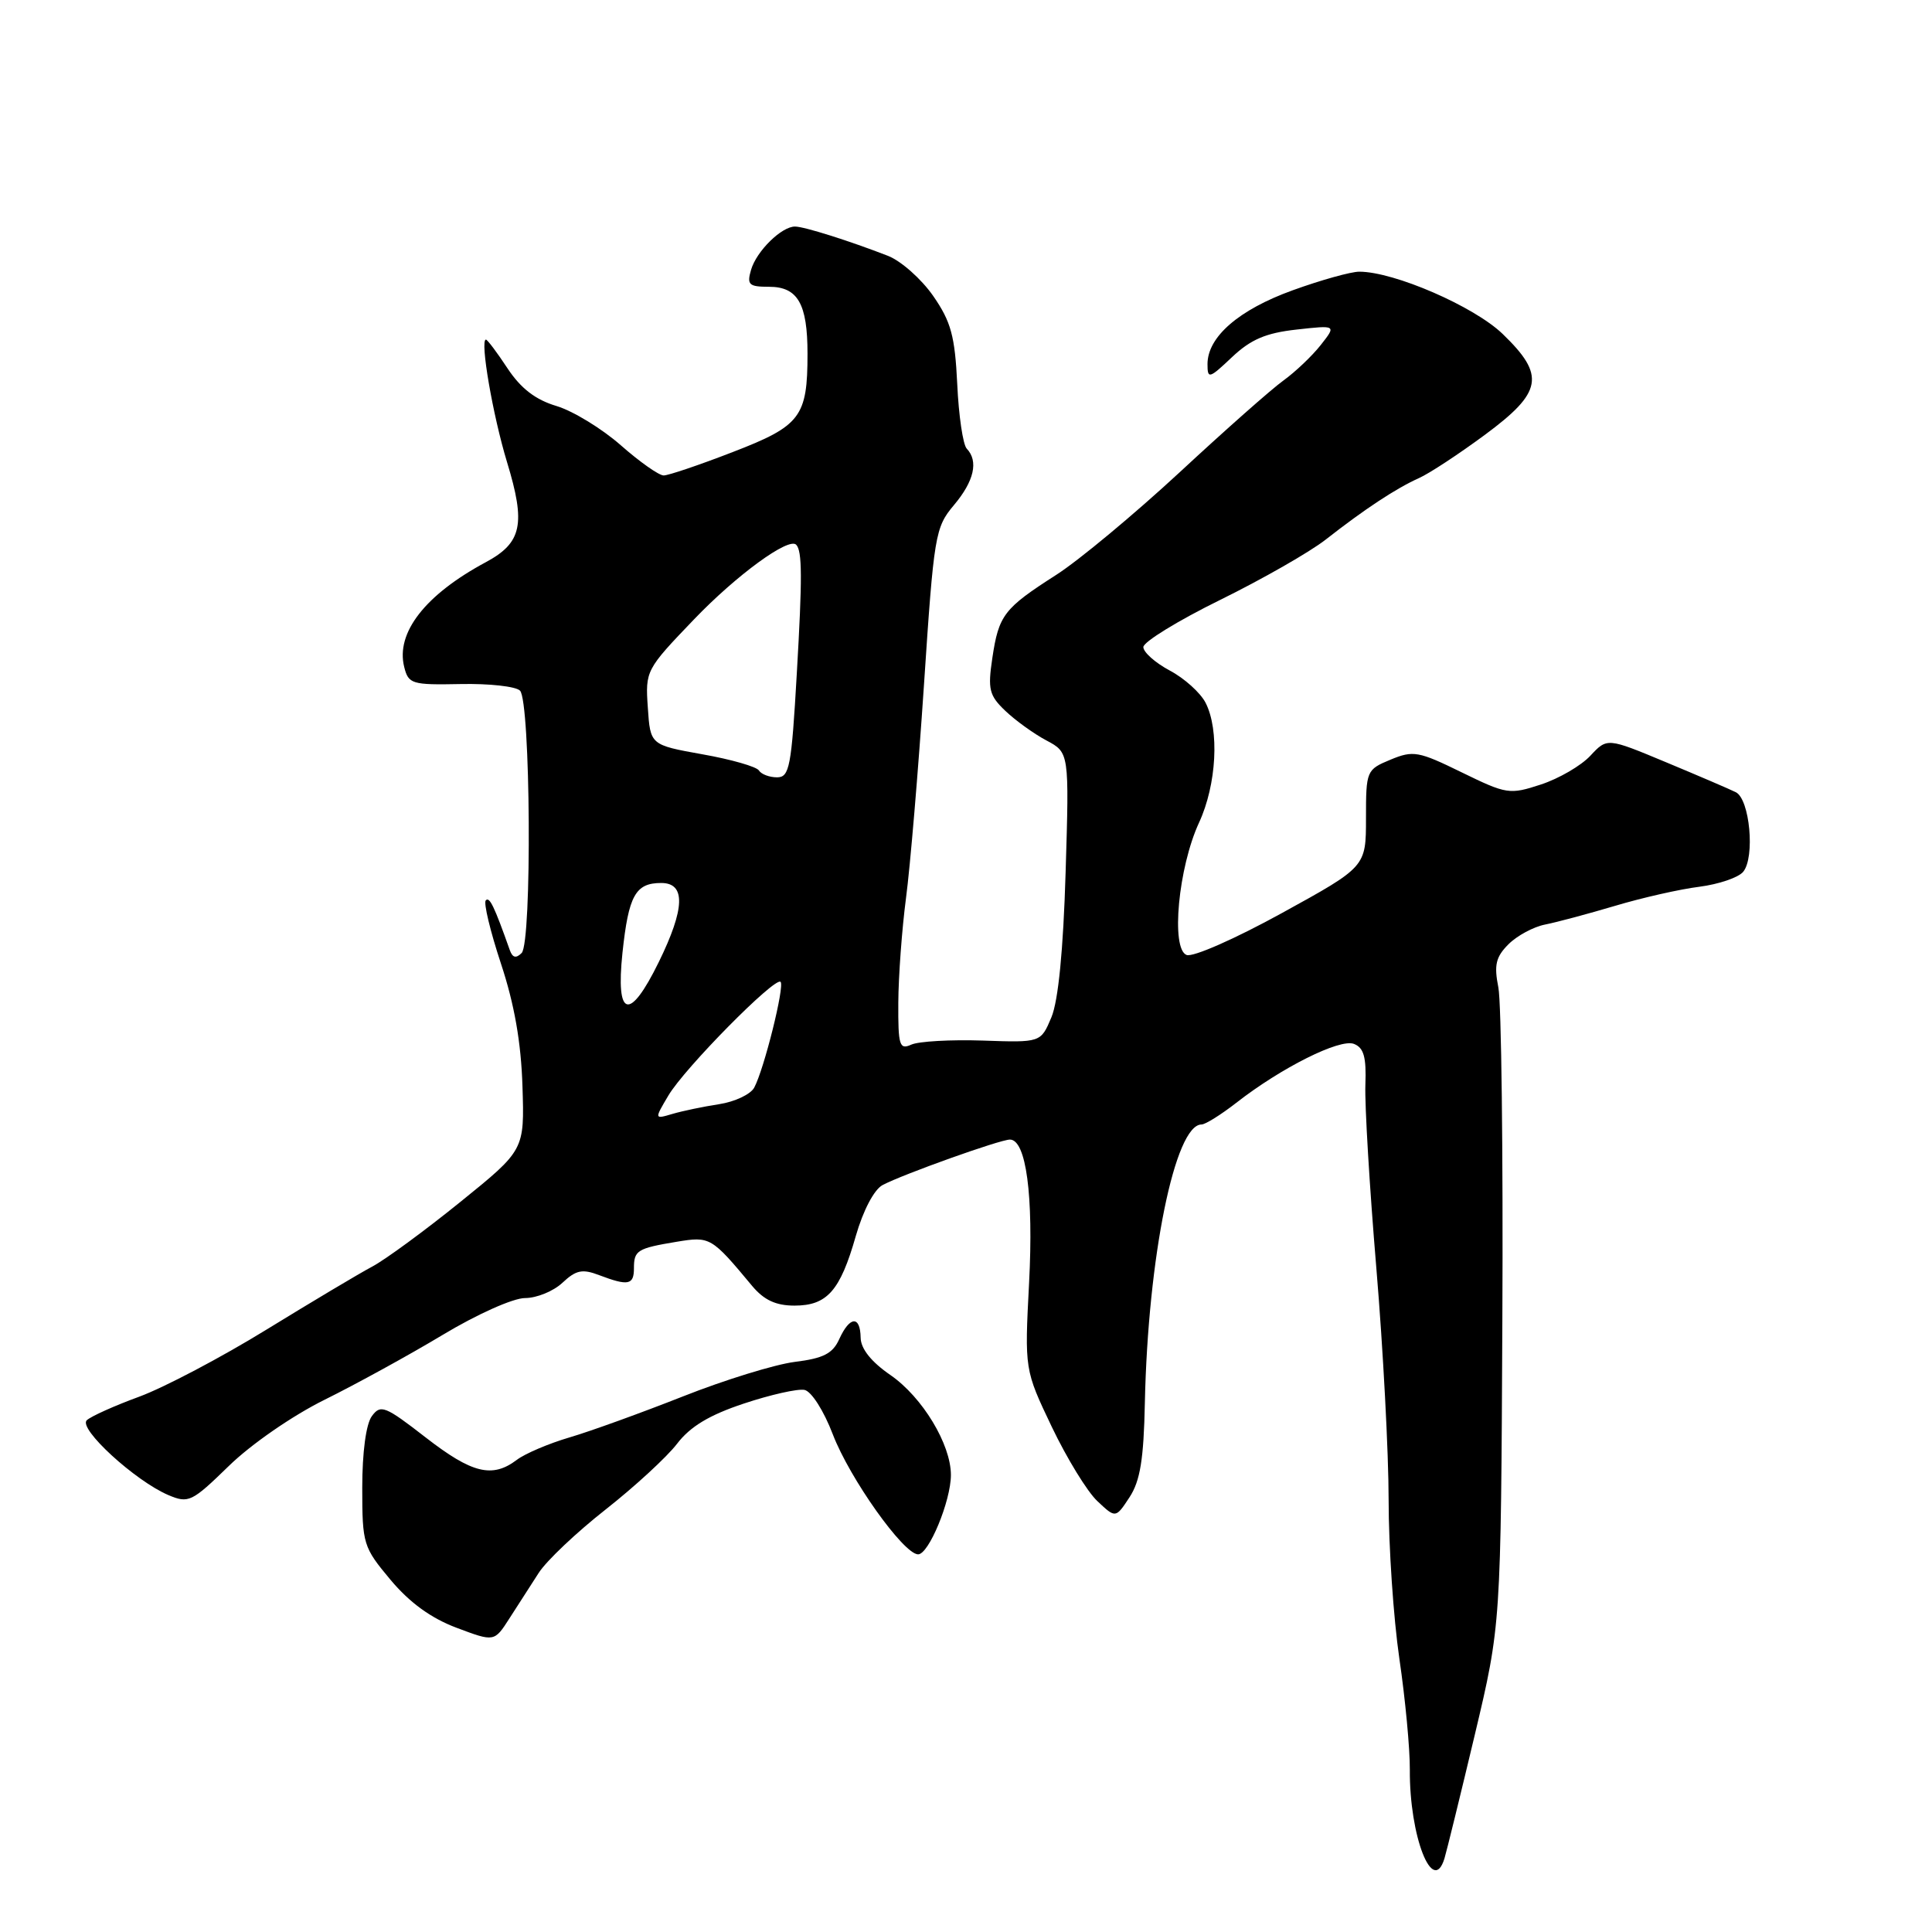 <?xml version="1.0" encoding="UTF-8" standalone="no"?>
<!DOCTYPE svg PUBLIC "-//W3C//DTD SVG 1.1//EN" "http://www.w3.org/Graphics/SVG/1.1/DTD/svg11.dtd" >
<svg xmlns="http://www.w3.org/2000/svg" xmlns:xlink="http://www.w3.org/1999/xlink" version="1.1" viewBox="0 0 256 256">
 <g >
 <path fill="currentColor"
d=" M 191.40 246.25 C 191.69 245.29 193.50 237.93 195.41 229.90 C 198.88 215.30 198.88 215.30 199.07 174.90 C 199.18 152.68 198.94 132.85 198.54 130.84 C 197.95 127.87 198.20 126.80 199.88 125.12 C 201.02 123.98 203.20 122.81 204.72 122.51 C 206.25 122.21 210.43 121.09 214.00 120.03 C 217.57 118.96 222.60 117.82 225.17 117.50 C 227.74 117.17 230.35 116.28 230.98 115.52 C 232.57 113.60 231.86 105.88 230.00 104.97 C 229.18 104.56 225.00 102.77 220.73 100.99 C 212.96 97.75 212.96 97.75 210.73 100.14 C 209.50 101.46 206.56 103.17 204.18 103.95 C 200.03 105.31 199.64 105.25 193.68 102.34 C 187.96 99.54 187.26 99.41 184.25 100.66 C 181.06 101.98 181.00 102.13 181.00 108.43 C 181.00 114.86 181.00 114.86 169.87 120.98 C 163.66 124.40 158.07 126.86 157.23 126.54 C 155.12 125.73 156.13 114.94 158.88 109.00 C 161.21 103.96 161.60 96.72 159.74 93.11 C 159.06 91.79 156.93 89.87 155.00 88.85 C 153.07 87.82 151.50 86.42 151.50 85.74 C 151.50 85.06 156.07 82.25 161.66 79.50 C 167.25 76.75 173.55 73.15 175.66 71.50 C 180.83 67.45 184.99 64.71 188.00 63.36 C 189.38 62.75 193.31 60.16 196.75 57.62 C 204.41 51.96 204.80 49.74 199.11 44.25 C 195.33 40.60 184.73 36.00 180.11 36.00 C 179.00 36.00 175.03 37.11 171.30 38.46 C 164.15 41.04 160.00 44.64 160.00 48.25 C 160.00 50.25 160.22 50.19 163.25 47.32 C 165.74 44.97 167.74 44.12 171.79 43.67 C 177.08 43.08 177.08 43.08 175.01 45.71 C 173.87 47.16 171.64 49.28 170.06 50.42 C 168.47 51.56 162.28 57.04 156.30 62.59 C 150.31 68.13 142.96 74.25 139.96 76.17 C 133.01 80.62 132.34 81.50 131.49 87.19 C 130.87 91.34 131.07 92.15 133.21 94.19 C 134.54 95.46 136.99 97.23 138.65 98.11 C 141.68 99.72 141.68 99.72 141.20 115.58 C 140.89 125.91 140.23 132.60 139.32 134.79 C 137.91 138.15 137.91 138.15 130.21 137.88 C 125.97 137.74 121.71 137.98 120.75 138.42 C 119.18 139.13 119.00 138.55 119.03 132.86 C 119.05 129.36 119.51 123.12 120.05 119.00 C 120.60 114.88 121.67 102.17 122.43 90.76 C 123.75 70.86 123.91 69.89 126.40 66.93 C 129.08 63.75 129.68 61.11 128.10 59.45 C 127.60 58.93 127.03 55.08 126.84 50.90 C 126.53 44.52 126.02 42.63 123.65 39.21 C 122.09 36.97 119.40 34.58 117.66 33.90 C 112.56 31.92 106.59 30.03 105.36 30.02 C 103.58 29.99 100.24 33.27 99.52 35.75 C 98.94 37.73 99.23 38.00 101.90 38.00 C 105.71 38.00 107.00 40.24 107.00 46.87 C 107.00 55.24 106.10 56.43 97.09 59.90 C 92.68 61.61 88.56 63.00 87.94 63.00 C 87.31 63.00 84.76 61.20 82.26 59.00 C 79.76 56.80 75.93 54.46 73.74 53.80 C 70.96 52.97 69.02 51.48 67.25 48.81 C 65.87 46.71 64.58 45.00 64.39 45.00 C 63.57 45.00 65.30 55.04 67.18 61.22 C 69.69 69.45 69.17 71.92 64.36 74.50 C 56.34 78.81 52.42 83.84 53.56 88.38 C 54.12 90.63 54.56 90.77 61.02 90.64 C 64.80 90.56 68.34 90.95 68.90 91.51 C 70.31 92.90 70.51 124.89 69.12 126.28 C 68.38 127.02 67.92 126.91 67.56 125.92 C 65.48 120.05 64.87 118.79 64.37 119.30 C 64.05 119.61 64.96 123.39 66.38 127.69 C 68.16 133.06 69.05 138.14 69.23 143.95 C 69.50 152.39 69.50 152.39 61.00 159.26 C 56.33 163.04 51.08 166.89 49.34 167.82 C 47.60 168.74 41.29 172.51 35.31 176.18 C 29.33 179.86 21.75 183.85 18.47 185.06 C 15.19 186.26 12.05 187.67 11.50 188.19 C 10.33 189.29 17.92 196.24 22.32 198.11 C 24.98 199.23 25.41 199.03 30.32 194.25 C 33.26 191.38 38.74 187.59 43.00 185.48 C 47.12 183.44 54.16 179.58 58.64 176.89 C 63.21 174.14 68.00 172.00 69.57 172.00 C 71.11 172.00 73.34 171.09 74.53 169.97 C 76.33 168.28 77.17 168.11 79.41 168.97 C 83.24 170.42 84.00 170.27 84.00 168.06 C 84.00 165.68 84.43 165.41 89.67 164.54 C 94.10 163.81 94.26 163.90 99.67 170.40 C 101.24 172.27 102.81 173.00 105.27 173.00 C 109.60 173.00 111.33 171.04 113.40 163.77 C 114.37 160.40 115.82 157.63 116.94 157.03 C 119.59 155.62 132.51 151.00 133.82 151.00 C 135.97 151.00 136.96 158.43 136.36 169.97 C 135.76 181.50 135.76 181.50 139.37 189.07 C 141.36 193.23 144.07 197.66 145.41 198.91 C 147.83 201.19 147.83 201.19 149.67 198.39 C 151.08 196.23 151.55 193.37 151.70 185.87 C 152.11 166.59 155.69 149.00 159.21 149.00 C 159.71 149.00 161.78 147.71 163.81 146.13 C 169.78 141.47 177.52 137.60 179.40 138.32 C 180.71 138.83 181.06 140.06 180.92 143.74 C 180.82 146.36 181.47 157.28 182.37 168.00 C 183.27 178.72 184.00 192.57 184.00 198.76 C 184.00 204.95 184.64 214.40 185.42 219.76 C 186.21 225.12 186.83 231.75 186.81 234.50 C 186.75 243.31 189.86 251.28 191.40 246.25 Z  M 71.38 208.42 C 72.41 206.81 76.41 203.03 80.27 200.00 C 84.12 196.97 88.37 193.06 89.71 191.31 C 91.45 189.03 93.98 187.50 98.56 185.98 C 102.08 184.81 105.70 183.99 106.60 184.17 C 107.52 184.36 109.16 186.93 110.36 190.08 C 112.60 195.91 119.68 205.88 121.64 205.96 C 123.05 206.01 126.00 198.88 126.00 195.44 C 126.00 191.38 122.23 185.14 118.00 182.21 C 115.44 180.45 114.06 178.72 114.04 177.25 C 113.99 174.29 112.60 174.38 111.21 177.43 C 110.34 179.36 109.11 179.99 105.30 180.46 C 102.66 180.80 96.00 182.85 90.50 185.03 C 85.00 187.20 78.24 189.65 75.48 190.46 C 72.72 191.27 69.57 192.61 68.48 193.44 C 65.22 195.90 62.55 195.24 56.39 190.46 C 51.02 186.29 50.43 186.06 49.27 187.65 C 48.50 188.70 48.00 192.45 48.00 197.12 C 48.00 204.61 48.13 205.01 51.75 209.34 C 54.29 212.37 57.12 214.42 60.50 215.69 C 65.50 217.57 65.50 217.57 67.50 214.45 C 68.60 212.74 70.35 210.02 71.38 208.42 Z  M 88.56 145.17 C 90.70 141.54 102.71 129.38 103.43 130.10 C 103.99 130.66 101.25 141.67 99.94 144.11 C 99.47 145.00 97.37 145.99 95.29 146.31 C 93.20 146.63 90.42 147.21 89.10 147.60 C 86.70 148.31 86.70 148.31 88.56 145.17 Z  M 82.48 126.25 C 83.29 118.65 84.20 117.00 87.62 117.00 C 90.88 117.00 90.77 120.38 87.29 127.48 C 83.42 135.38 81.57 134.91 82.48 126.25 Z  M 100.56 102.09 C 100.25 101.59 96.88 100.62 93.08 99.95 C 86.17 98.71 86.17 98.71 85.84 93.76 C 85.50 88.86 85.58 88.72 92.00 82.03 C 97.62 76.18 104.51 71.15 105.50 72.18 C 106.30 73.01 106.32 76.50 105.58 89.25 C 104.87 101.64 104.61 103.00 102.96 103.00 C 101.95 103.00 100.87 102.59 100.56 102.09 Z "/>
</g>
</svg>